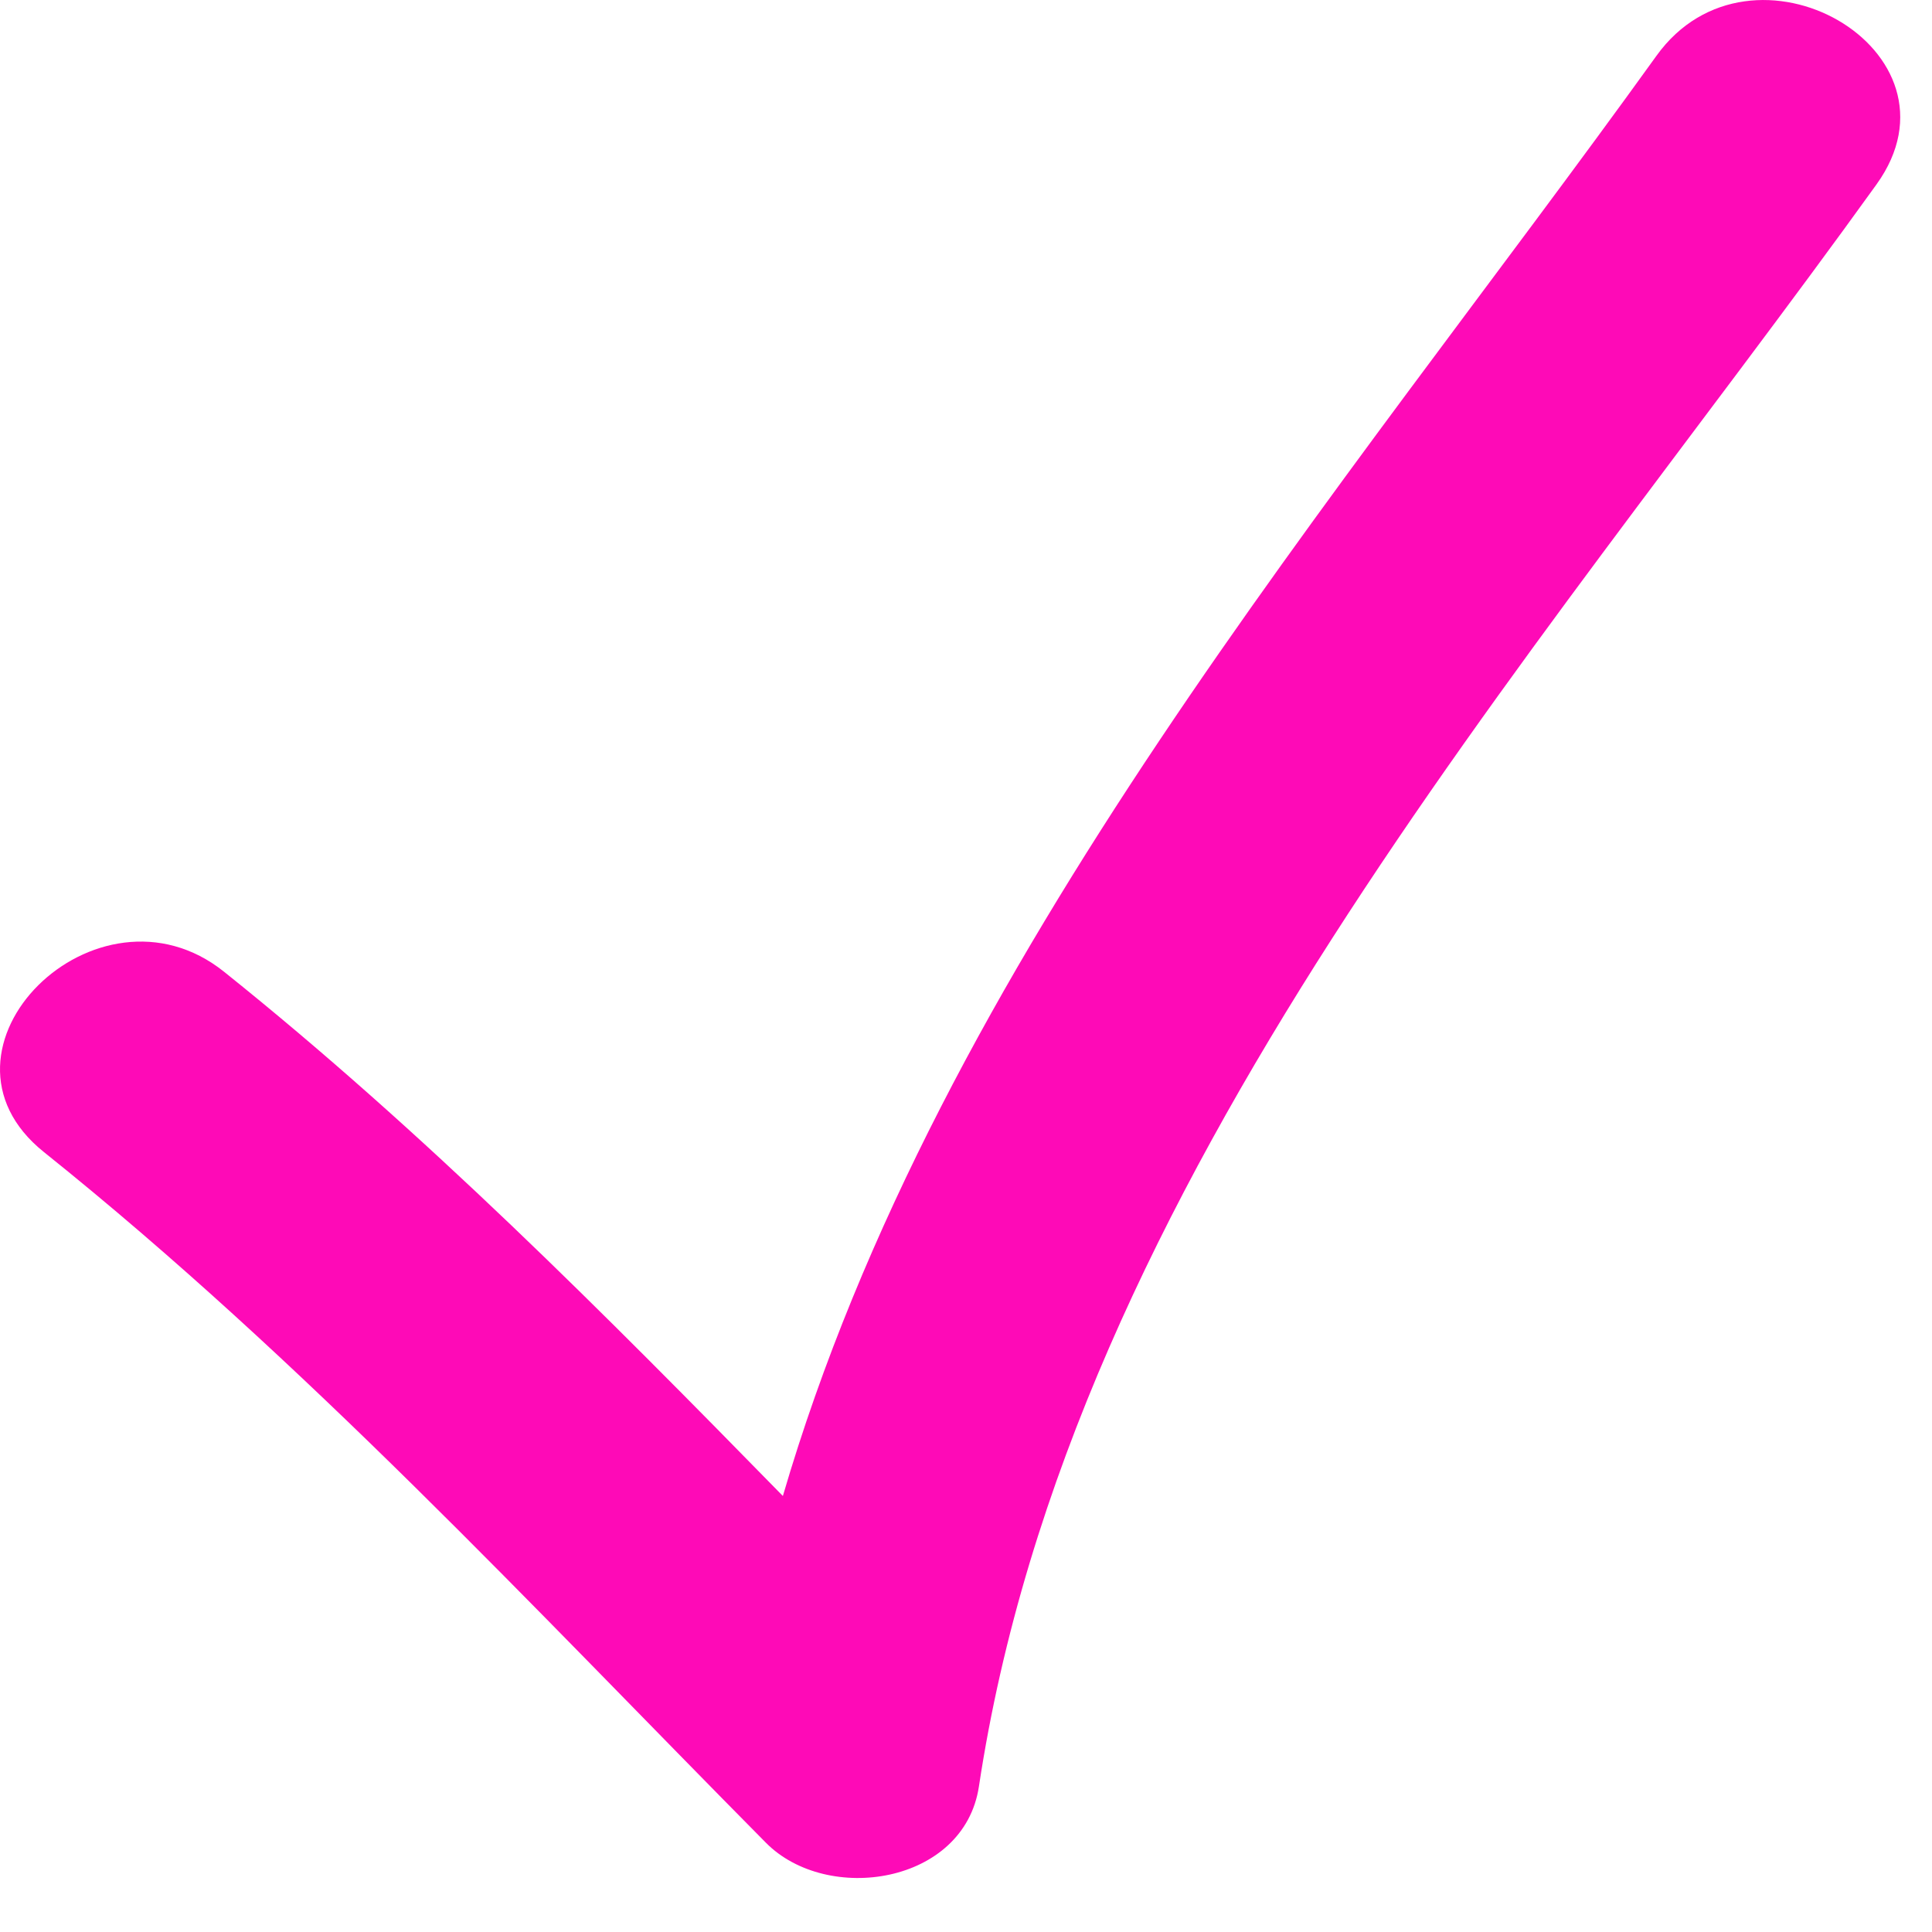 <svg width="19" height="19" viewBox="0 0 19 19" fill="none" xmlns="http://www.w3.org/2000/svg">
<path d="M7.532 18.122C8.136 18.733 9.482 18.53 9.627 17.569C10.529 11.598 15.04 6.56 18.454 1.814C19.401 0.498 17.224 -0.751 16.29 0.549C13.17 4.886 9.238 9.449 7.699 14.712C5.941 12.916 4.176 11.136 2.204 9.557C0.956 8.557 -0.831 10.319 0.432 11.33C3.001 13.388 5.221 15.787 7.532 18.122Z" fill="#FE0AB7"/>
</svg>
